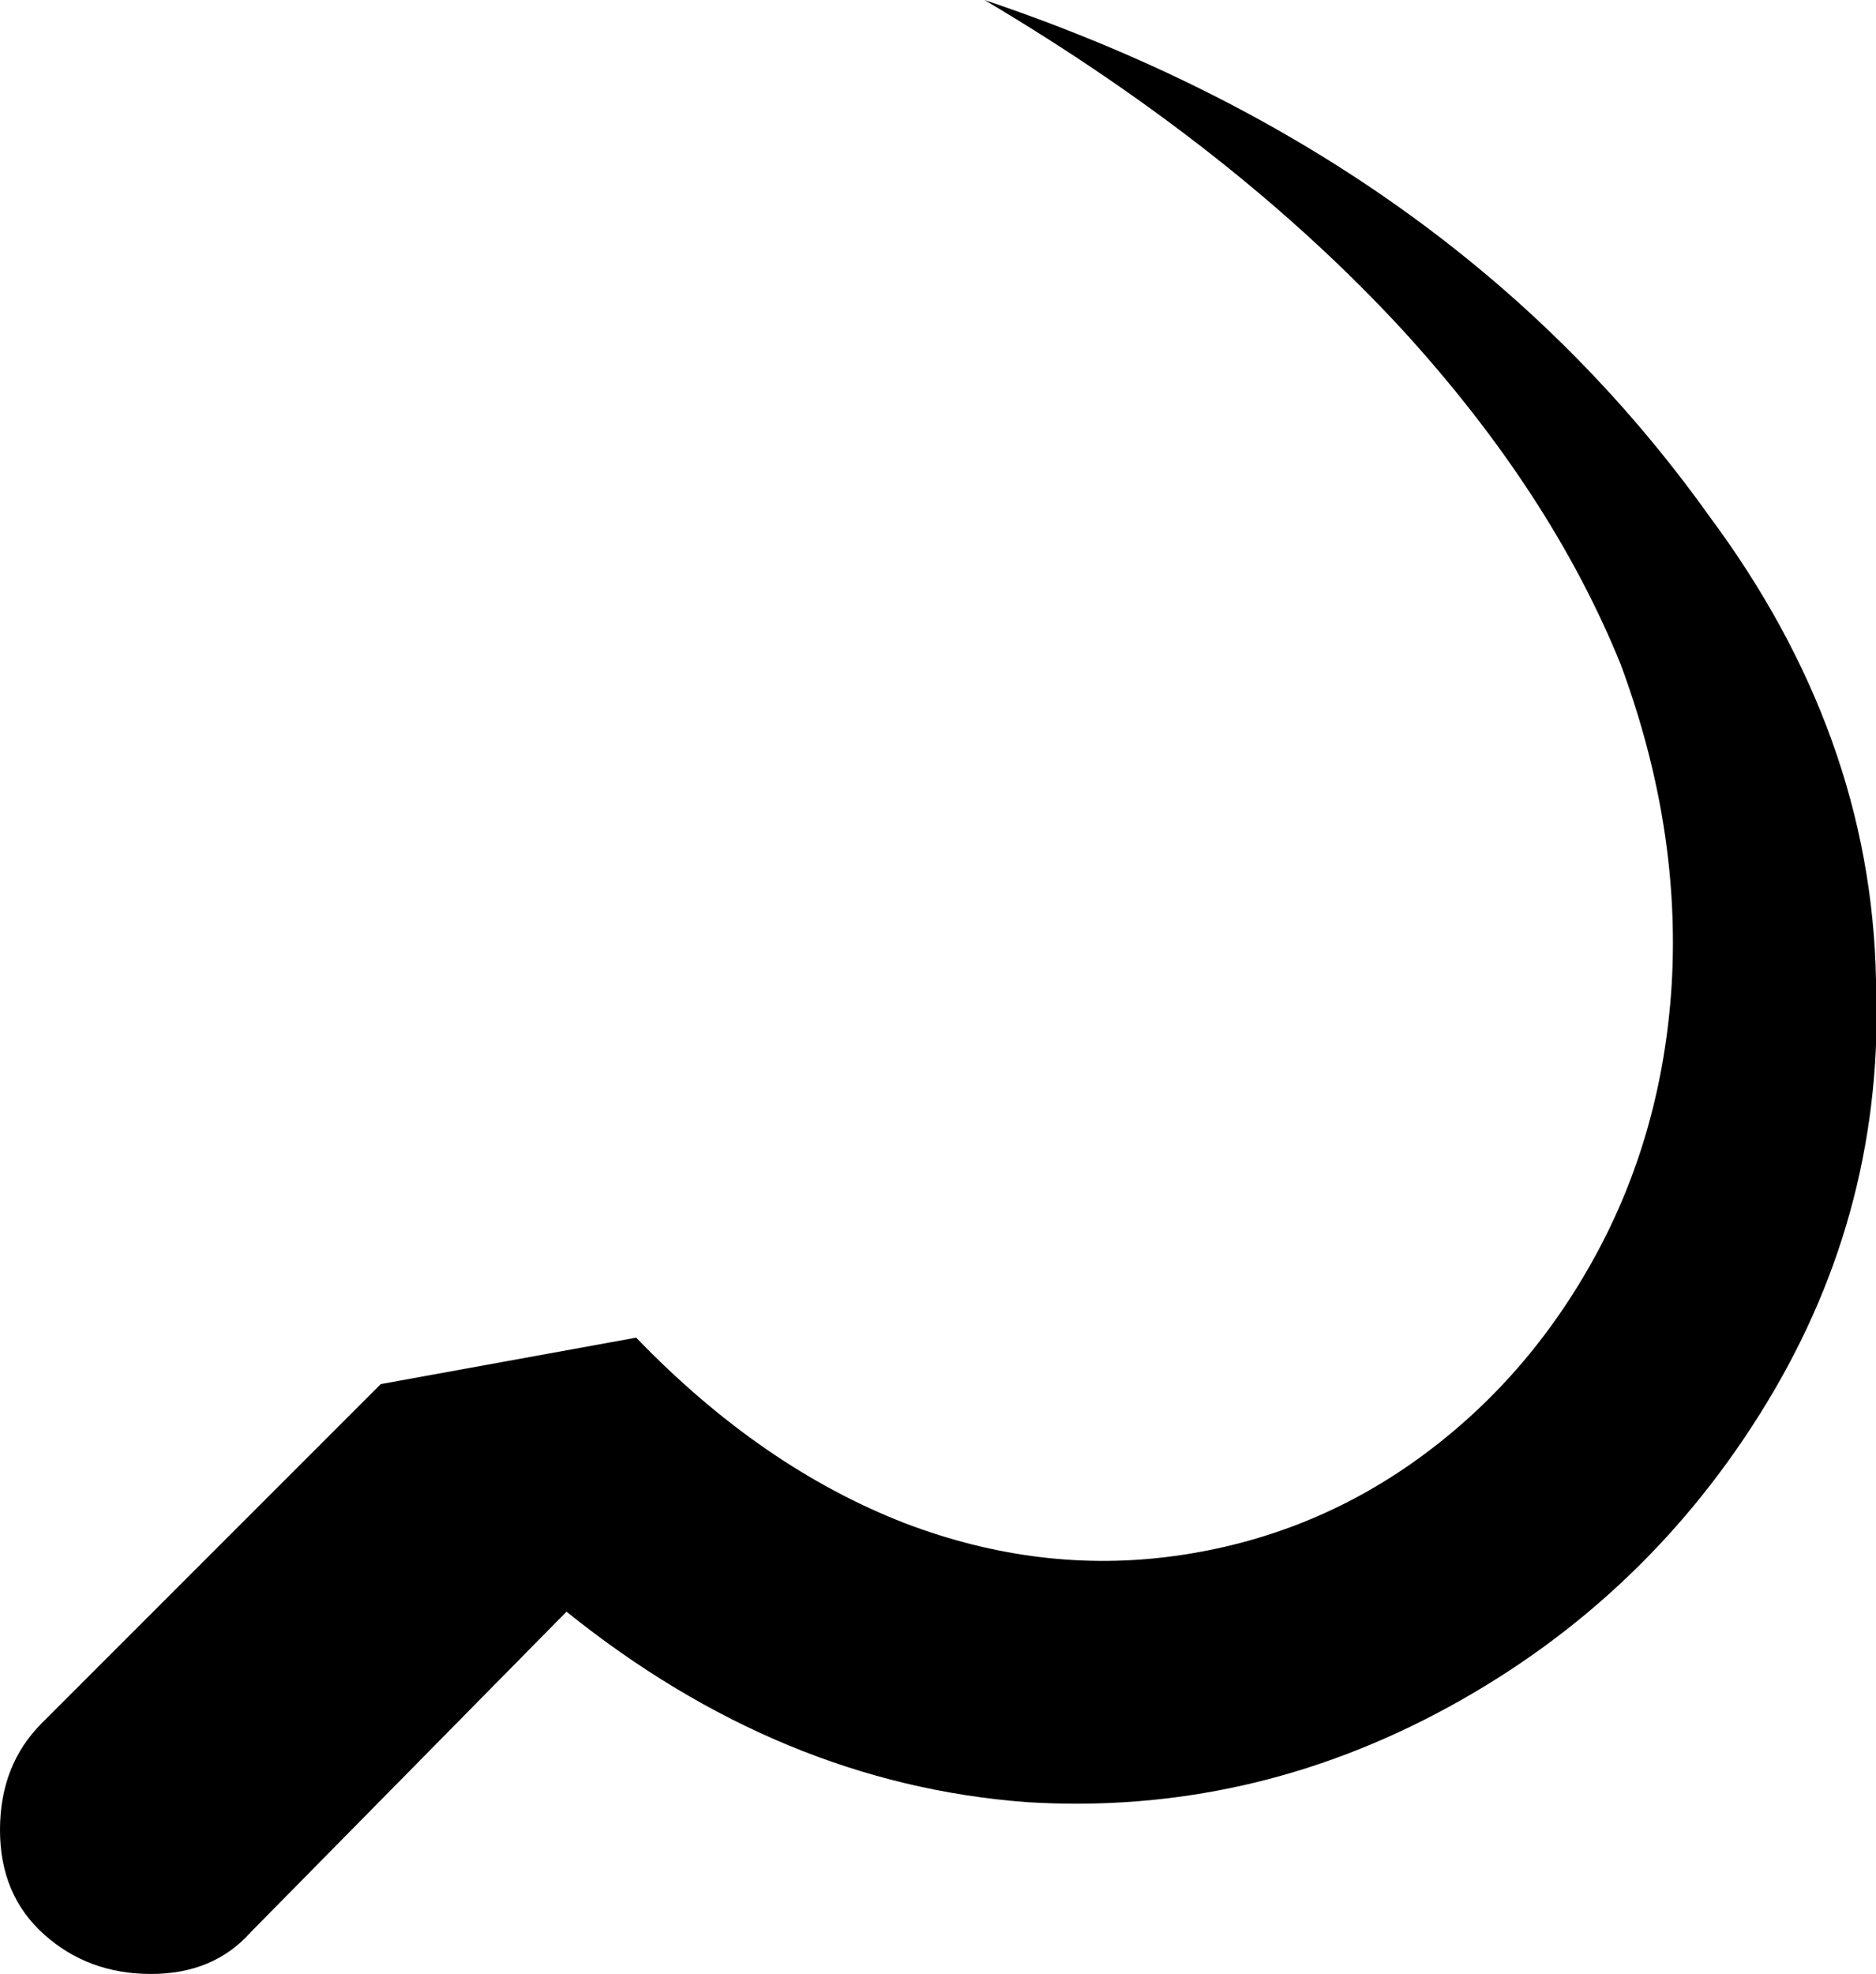 <svg xmlns="http://www.w3.org/2000/svg" viewBox="44 -20 404 425">
      <g transform="scale(1 -1) translate(0 -385)">
        <path d="M412 294Q357 371 256 405Q310 373 346 334Q378 299 393 262Q406 227 404 193Q402 161 387.5 134.5Q373 108 349.5 91.0Q326 74 297.0 70.0Q268 66 239 77Q208 89 181 117L126 107L53 34Q44 25 44.0 11.0Q44 -3 53.5 -11.5Q63 -20 76.5 -20.0Q90 -20 98 -11L166 58Q212 21 265 17Q313 14 356.0 37.5Q399 61 424.5 103.0Q450 145 448 194Q447 247 412 294Z" />
      </g>
    </svg>